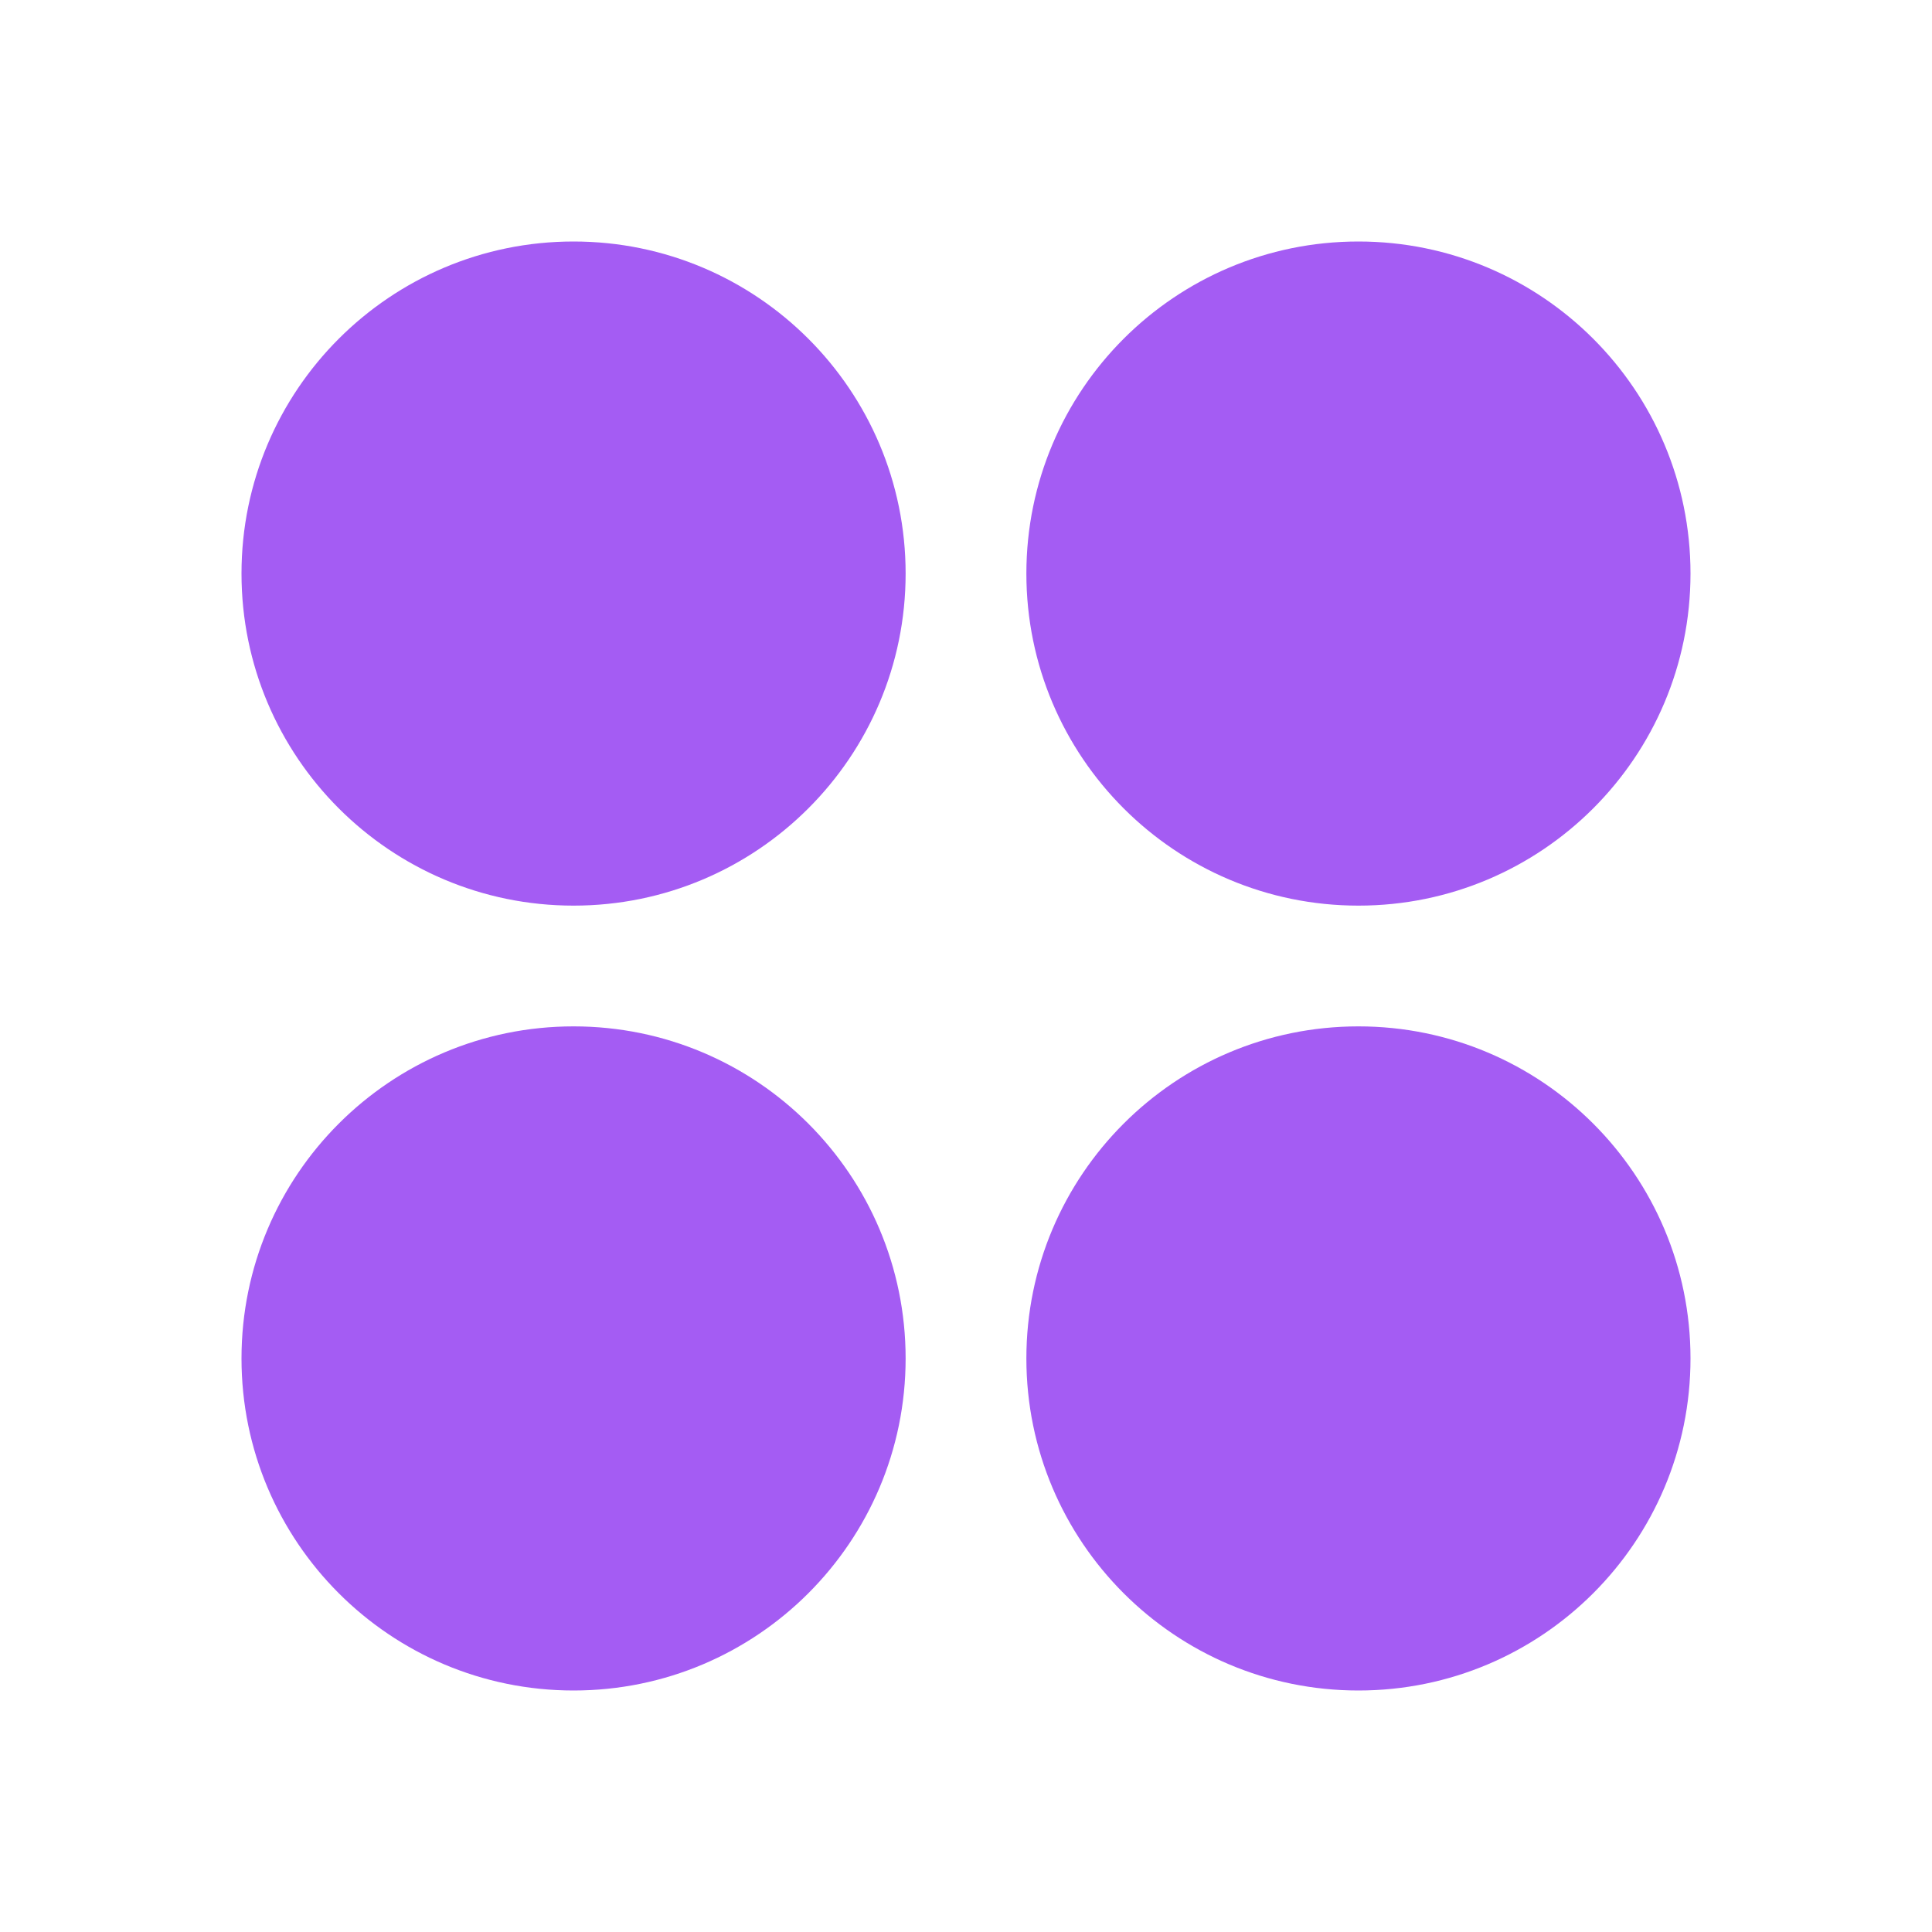 <svg width="24" height="24" viewBox="0 0 24 24" fill="none" xmlns="http://www.w3.org/2000/svg">
<path d="M7.125 11.25C9.403 11.25 11.25 9.403 11.25 7.125C11.25 4.847 9.403 3 7.125 3C4.847 3 3 4.847 3 7.125C3 9.403 4.847 11.25 7.125 11.25Z" fill="#A45CF3"/>
<path d="M16.875 11.25C19.153 11.25 21 9.403 21 7.125C21 4.847 19.153 3 16.875 3C14.597 3 12.75 4.847 12.75 7.125C12.75 9.403 14.597 11.25 16.875 11.25Z" fill="#A45CF3"/>
<path d="M7.125 21C9.403 21 11.25 19.153 11.25 16.875C11.25 14.597 9.403 12.75 7.125 12.75C4.847 12.75 3 14.597 3 16.875C3 19.153 4.847 21 7.125 21Z" fill="#A45CF3"/>
<path d="M16.875 21C19.153 21 21 19.153 21 16.875C21 14.597 19.153 12.75 16.875 12.75C14.597 12.75 12.75 14.597 12.75 16.875C12.75 19.153 14.597 21 16.875 21Z" fill="#A45CF3"/>
</svg>
